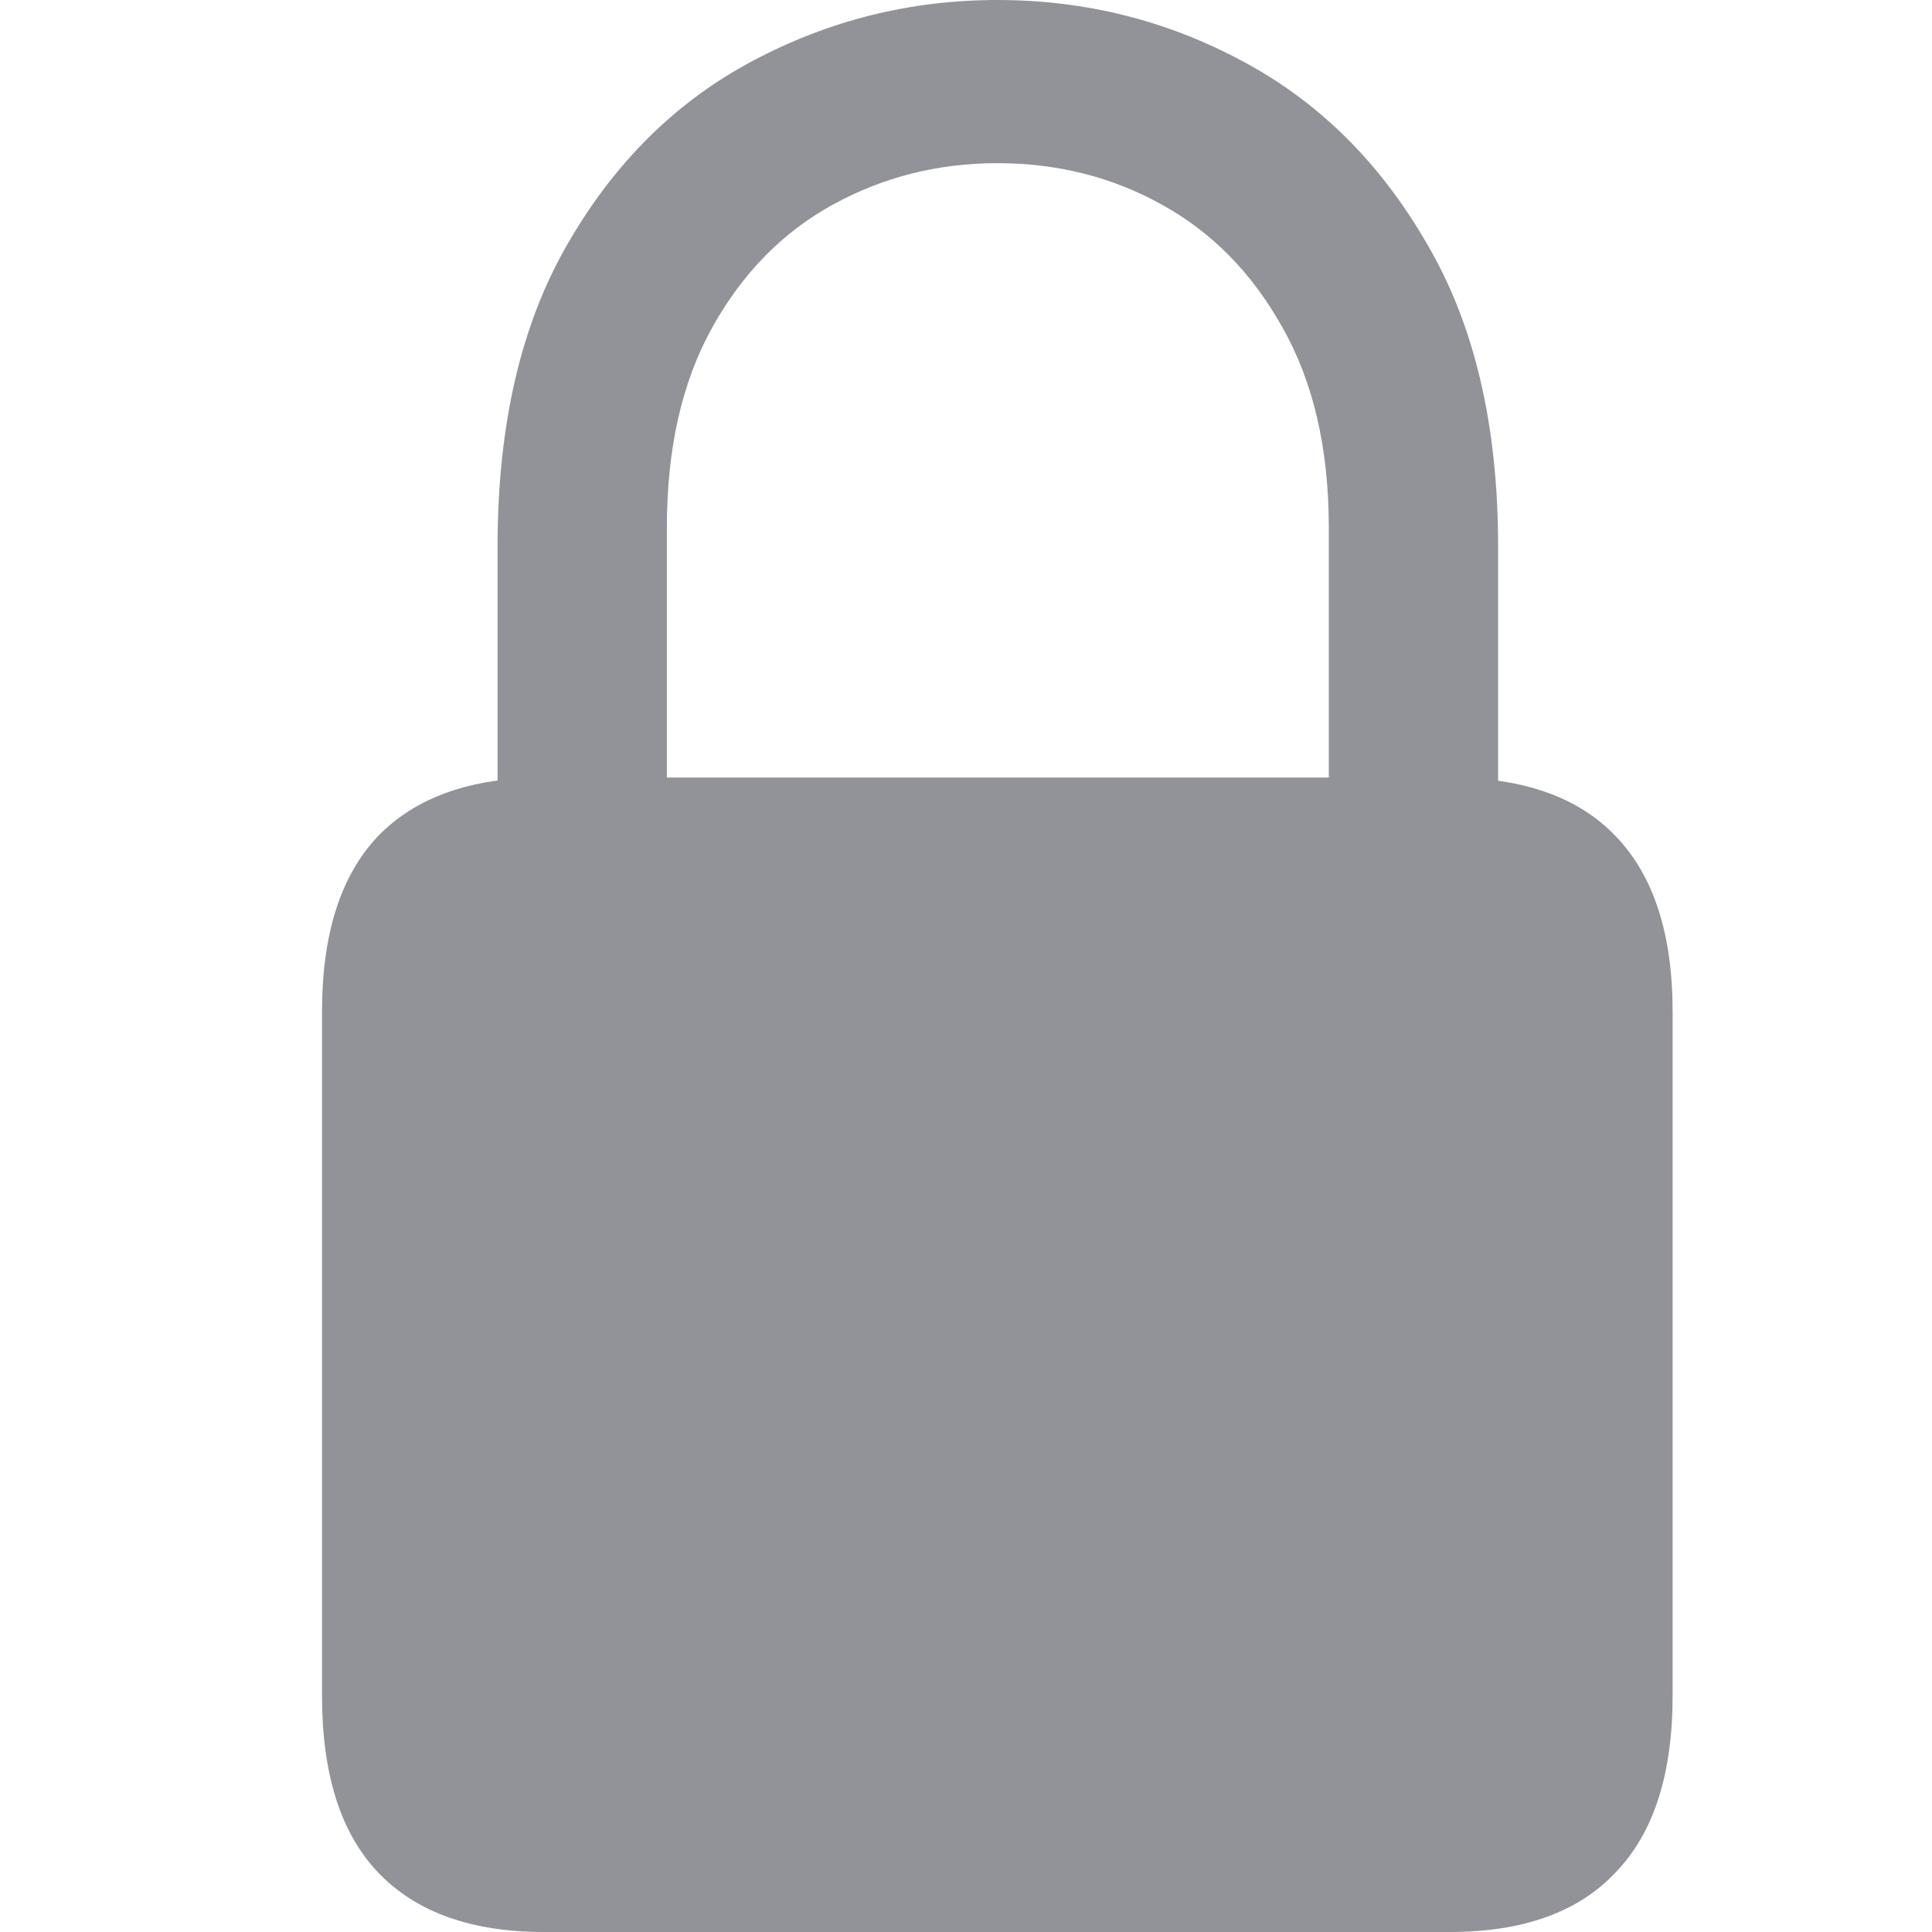 <svg width="24" height="24" viewBox="0 0 24 24" fill="none" xmlns="http://www.w3.org/2000/svg">
<path d="M6.758 24C5.851 24 5.163 23.752 4.693 23.256C4.231 22.769 4 22.037 4 21.062V12.571C4 11.604 4.231 10.878 4.693 10.39C5.163 9.903 5.851 9.659 6.758 9.659H18.008C18.922 9.659 19.611 9.903 20.073 10.39C20.543 10.878 20.778 11.604 20.778 12.571V21.062C20.778 22.037 20.543 22.769 20.073 23.256C19.611 23.752 18.922 24 18.008 24H6.758ZM6.181 10.634V6.786C6.181 5.281 6.471 4.028 7.053 3.027C7.634 2.018 8.4 1.261 9.349 0.757C10.298 0.252 11.312 0 12.389 0C13.475 0 14.489 0.252 15.429 0.757C16.378 1.261 17.144 2.018 17.725 3.027C18.315 4.028 18.61 5.281 18.61 6.786V10.634H16.507V6.555C16.507 5.571 16.314 4.742 15.93 4.066C15.553 3.391 15.053 2.882 14.429 2.54C13.813 2.198 13.133 2.027 12.389 2.027C11.654 2.027 10.974 2.198 10.35 2.54C9.725 2.882 9.225 3.391 8.849 4.066C8.472 4.742 8.284 5.571 8.284 6.555V10.634H6.181Z" fill="#919399"/>
</svg>
